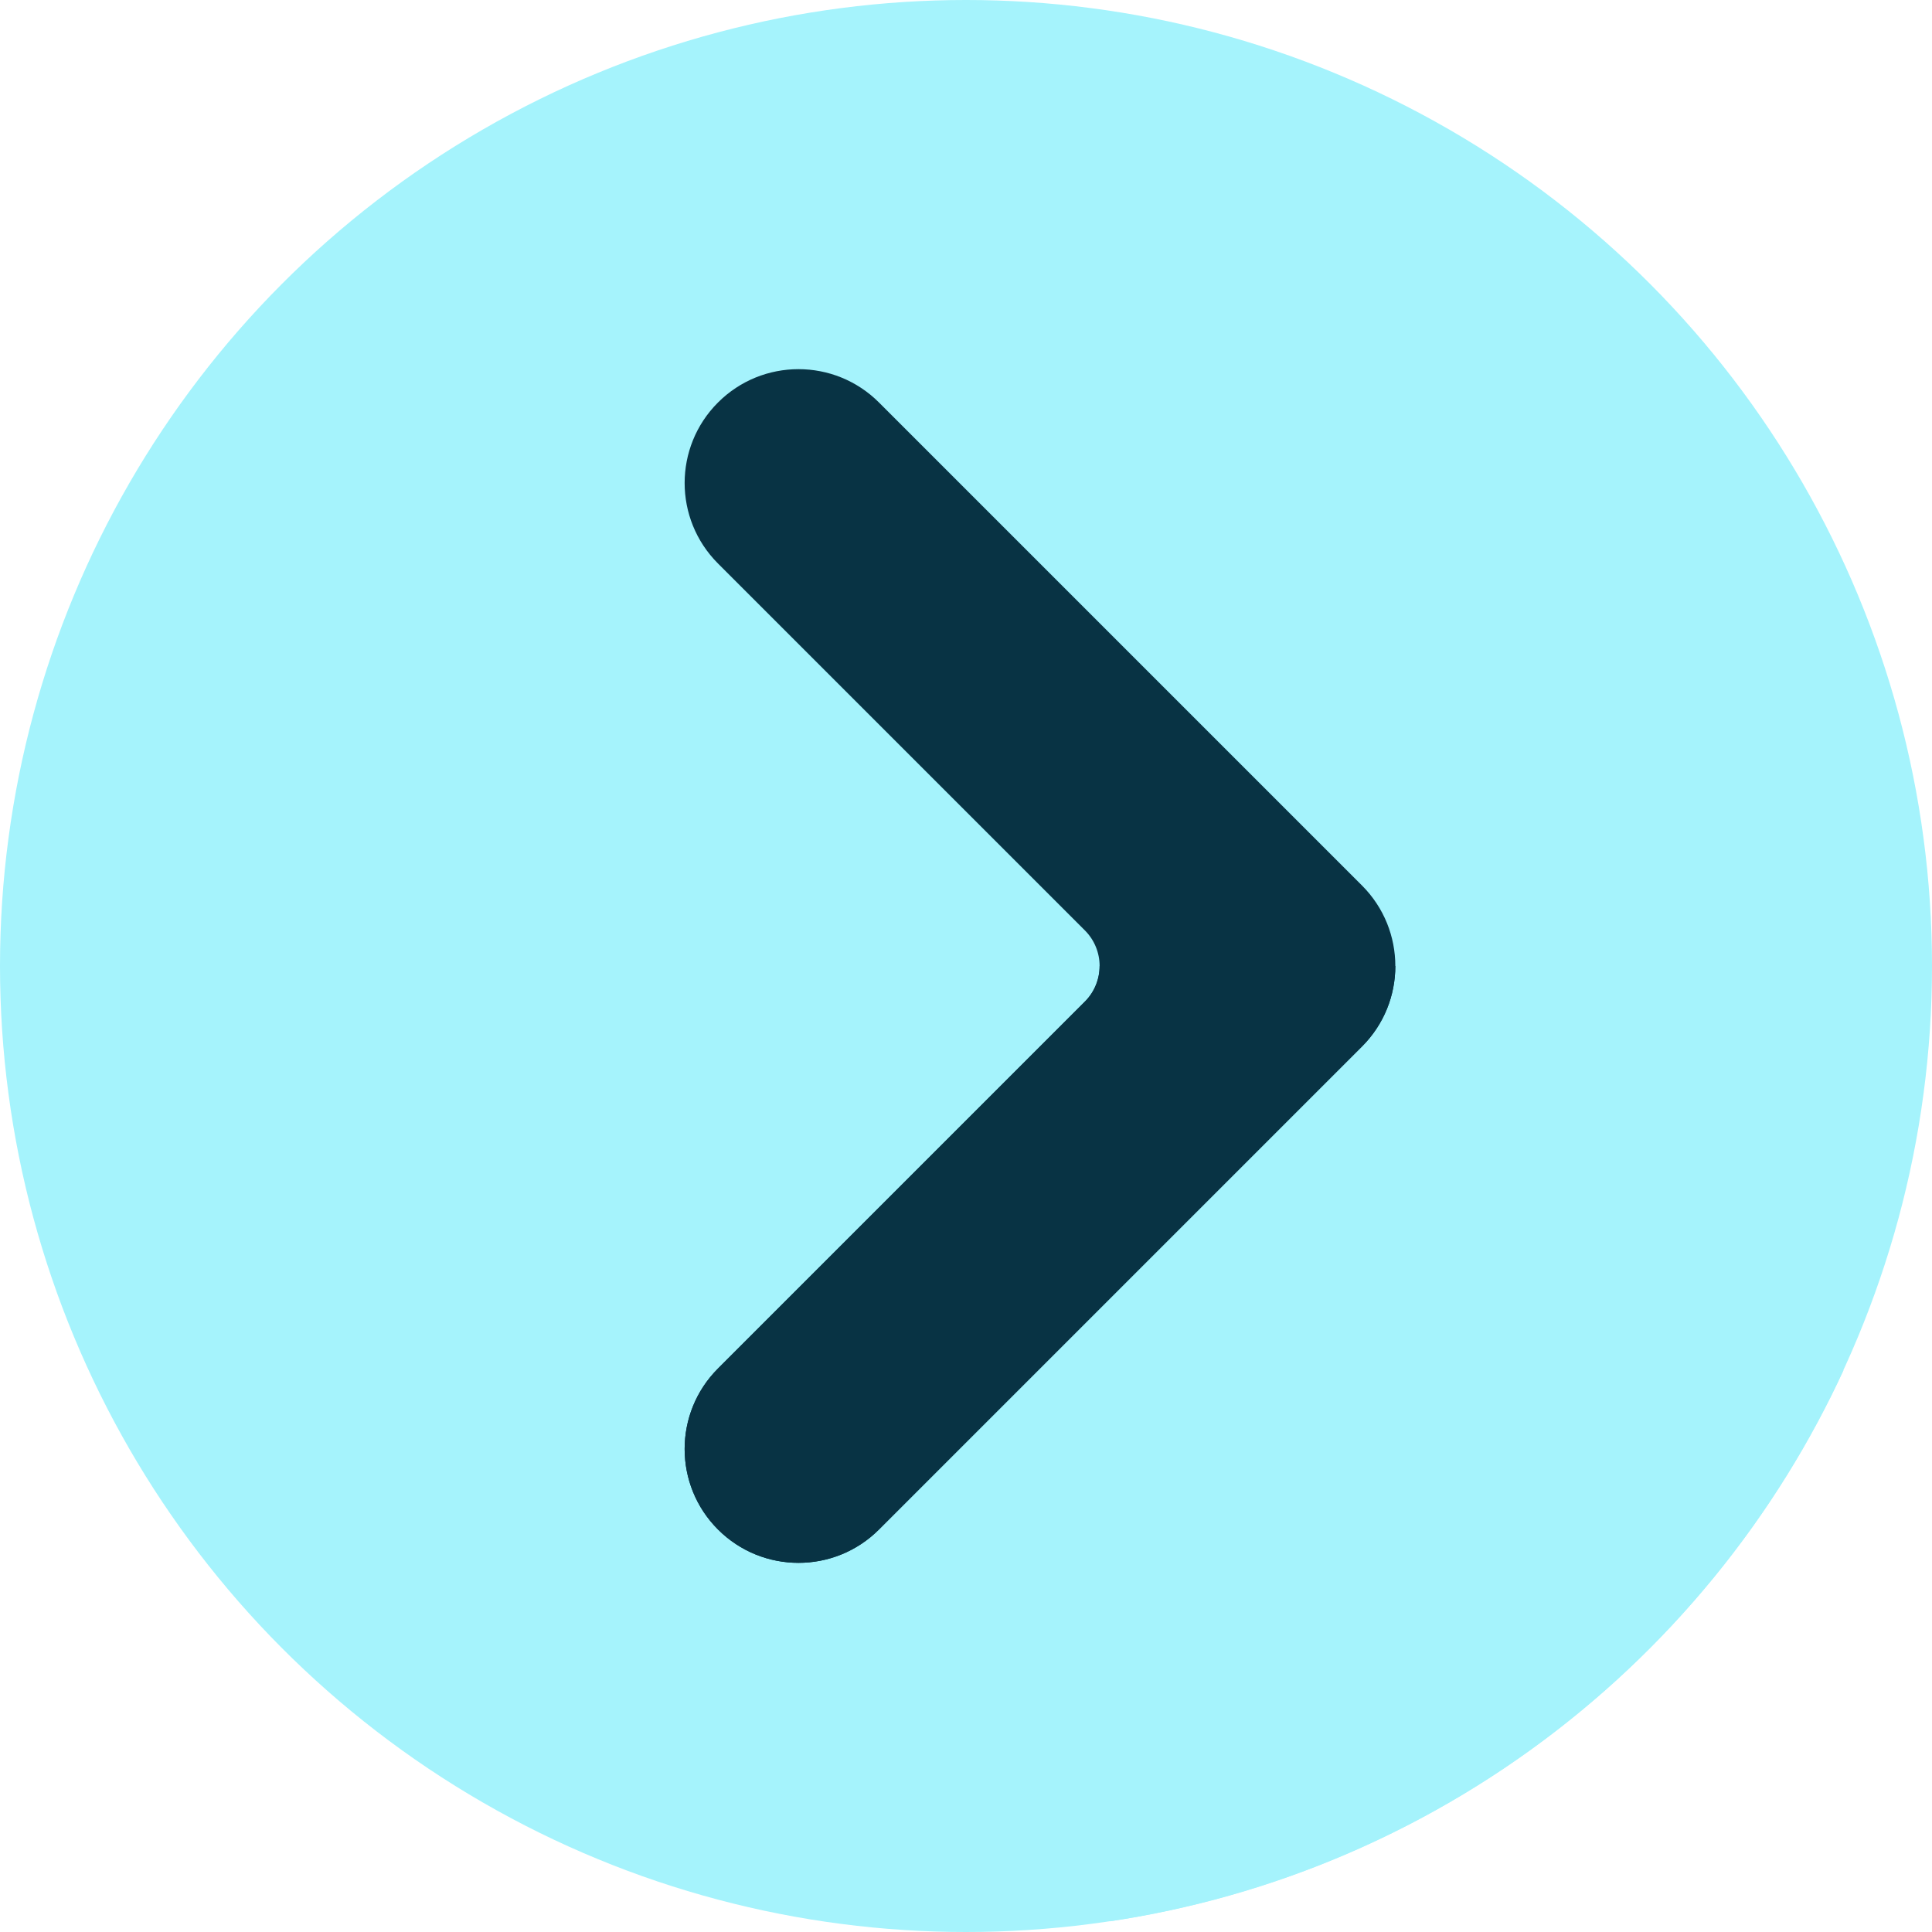 <!DOCTYPE svg PUBLIC "-//W3C//DTD SVG 1.1//EN" "http://www.w3.org/Graphics/SVG/1.1/DTD/svg11.dtd">
<!-- Uploaded to: SVG Repo, www.svgrepo.com, Transformed by: SVG Repo Mixer Tools -->
<svg height="800px" width="800px" version="1.1" id="Layer_1" xmlns="http://www.w3.org/2000/svg" xmlns:xlink="http://www.w3.org/1999/xlink" viewBox="0 0 512 512" xml:space="preserve" fill="#000000">
<g id="SVGRepo_bgCarrier" stroke-width="0"/>
<g id="SVGRepo_tracerCarrier" stroke-linecap="round" stroke-linejoin="round"/>
<g id="SVGRepo_iconCarrier"> <circle style="fill:#a5f3fc;" cx="256" cy="256" r="256"/> <path style="fill:#a5f3fc;" d="M190.338,405.356L294.15,509.168c86.556-12.934,158.941-69.198,194.395-146.013L363.972,238.582 L190.338,405.356z"/> <path style="fill:#083344;" d="M287.494,265.447l-97.22,97.22c-11.783,11.783-11.781,30.884,0,42.667l0,0 c11.783,11.781,30.884,11.781,42.667,0l128-128c11.783-11.781,11.781-30.884,0-42.667l-128-128 c-11.783-11.781-30.884-11.781-42.667,0l0,0c-11.783,11.781-11.781,30.884,0,42.667l97.22,97.22 C292.712,251.771,292.712,260.23,287.494,265.447z"/> <path style="fill:#083344;" d="M291.407,256c0,3.418-1.305,6.839-3.913,9.447l-97.22,97.22c-11.783,11.781-11.783,30.884,0,42.667 l0,0c11.783,11.781,30.884,11.781,42.667,0l128-128c5.891-5.891,8.837-13.612,8.837-21.333H291.407z"/> </g>
</svg>